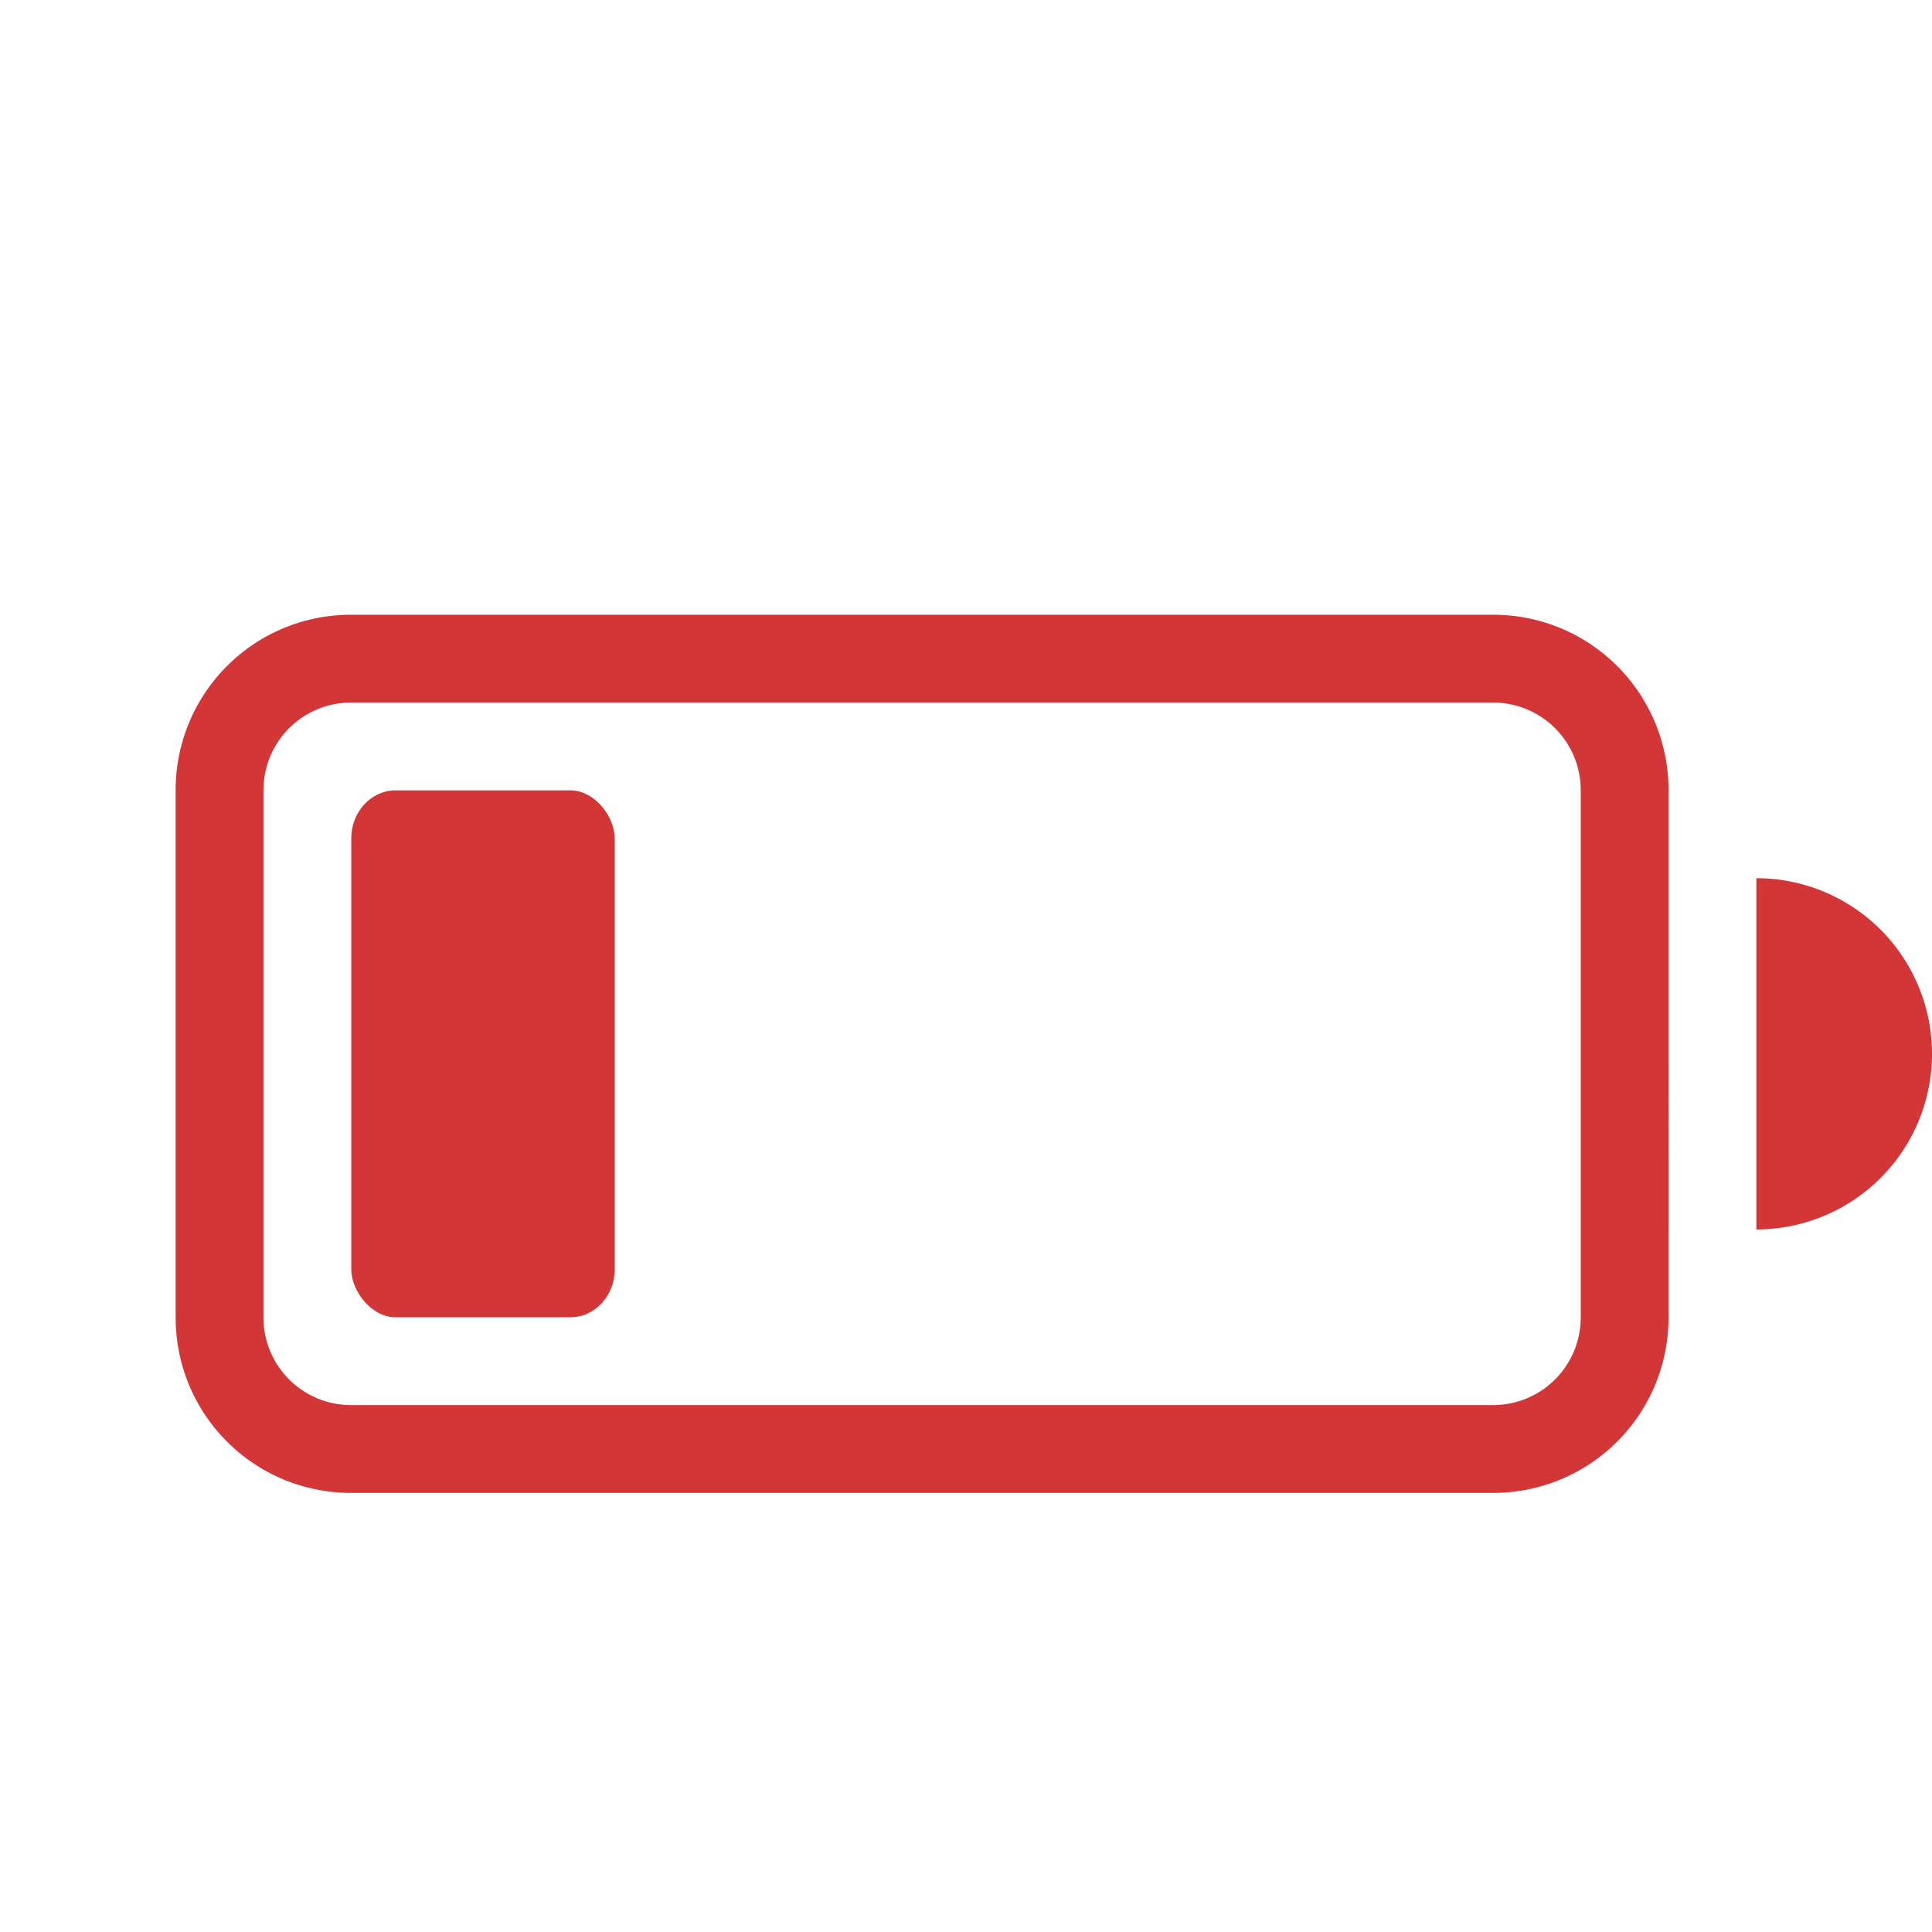 <svg width="22" height="22" xmlns="http://www.w3.org/2000/svg"><g transform="translate(2 4)" fill="#d33636" fill-rule="evenodd" paint-order="stroke fill markers"><rect x="2" y="5" width="3" height="6" rx=".505" ry=".546"/><path d="M2 3C.892 3 0 3.892 0 5v6c0 1.108.892 2 2 2h13c1.108 0 2-.892 2-2V5c0-1.108-.892-2-2-2zm0 1h13c.554 0 1 .446 1 1v6c0 .554-.446 1-1 1H2c-.554 0-1-.446-1-1V5c0-.554.446-1 1-1zM18 6v4a2 2 0 002-2 2 2 0 00-2-2z"/></g></svg>